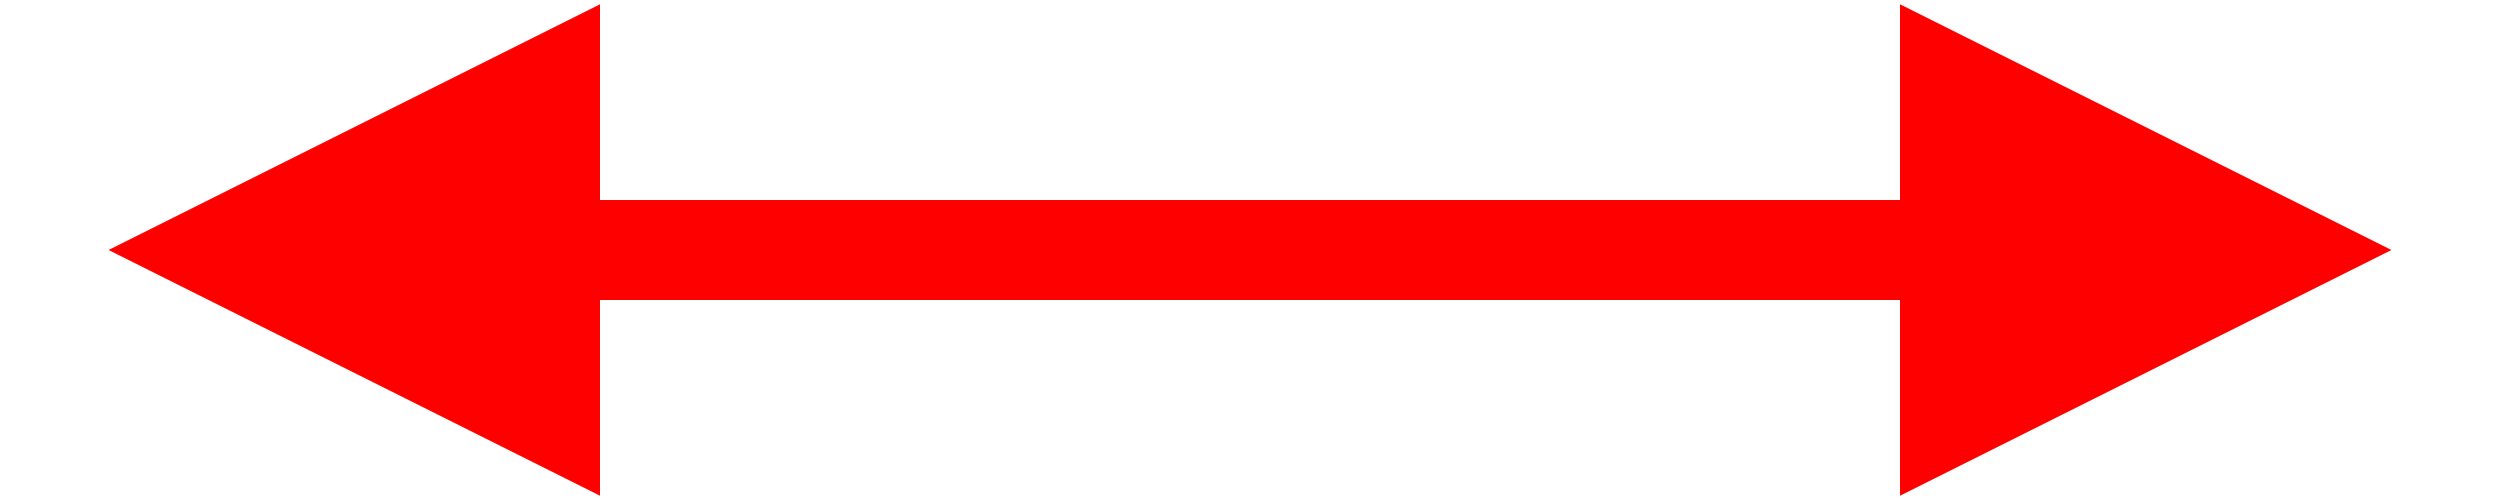 <svg
    version="1.1"
    viewBox="0 0 20 4"
    fill="#ff0000"
    stroke="#ff0000"
    stroke-width="0.8"
    stroke-linecap="butt"
    stroke-miterlimit="5"
    xmlns:xlink="http://www.w3.org/1999/xlink"
    xmlns="http://www.w3.org/2000/svg"
>
    <g transform="scale(2,1)">
        <path d="m1 2l8 0" />
        <path d="m2 1l-1 1l1 1z" />
        <path d="m8 1l1 1l-1 1z" />
    </g>
</svg>